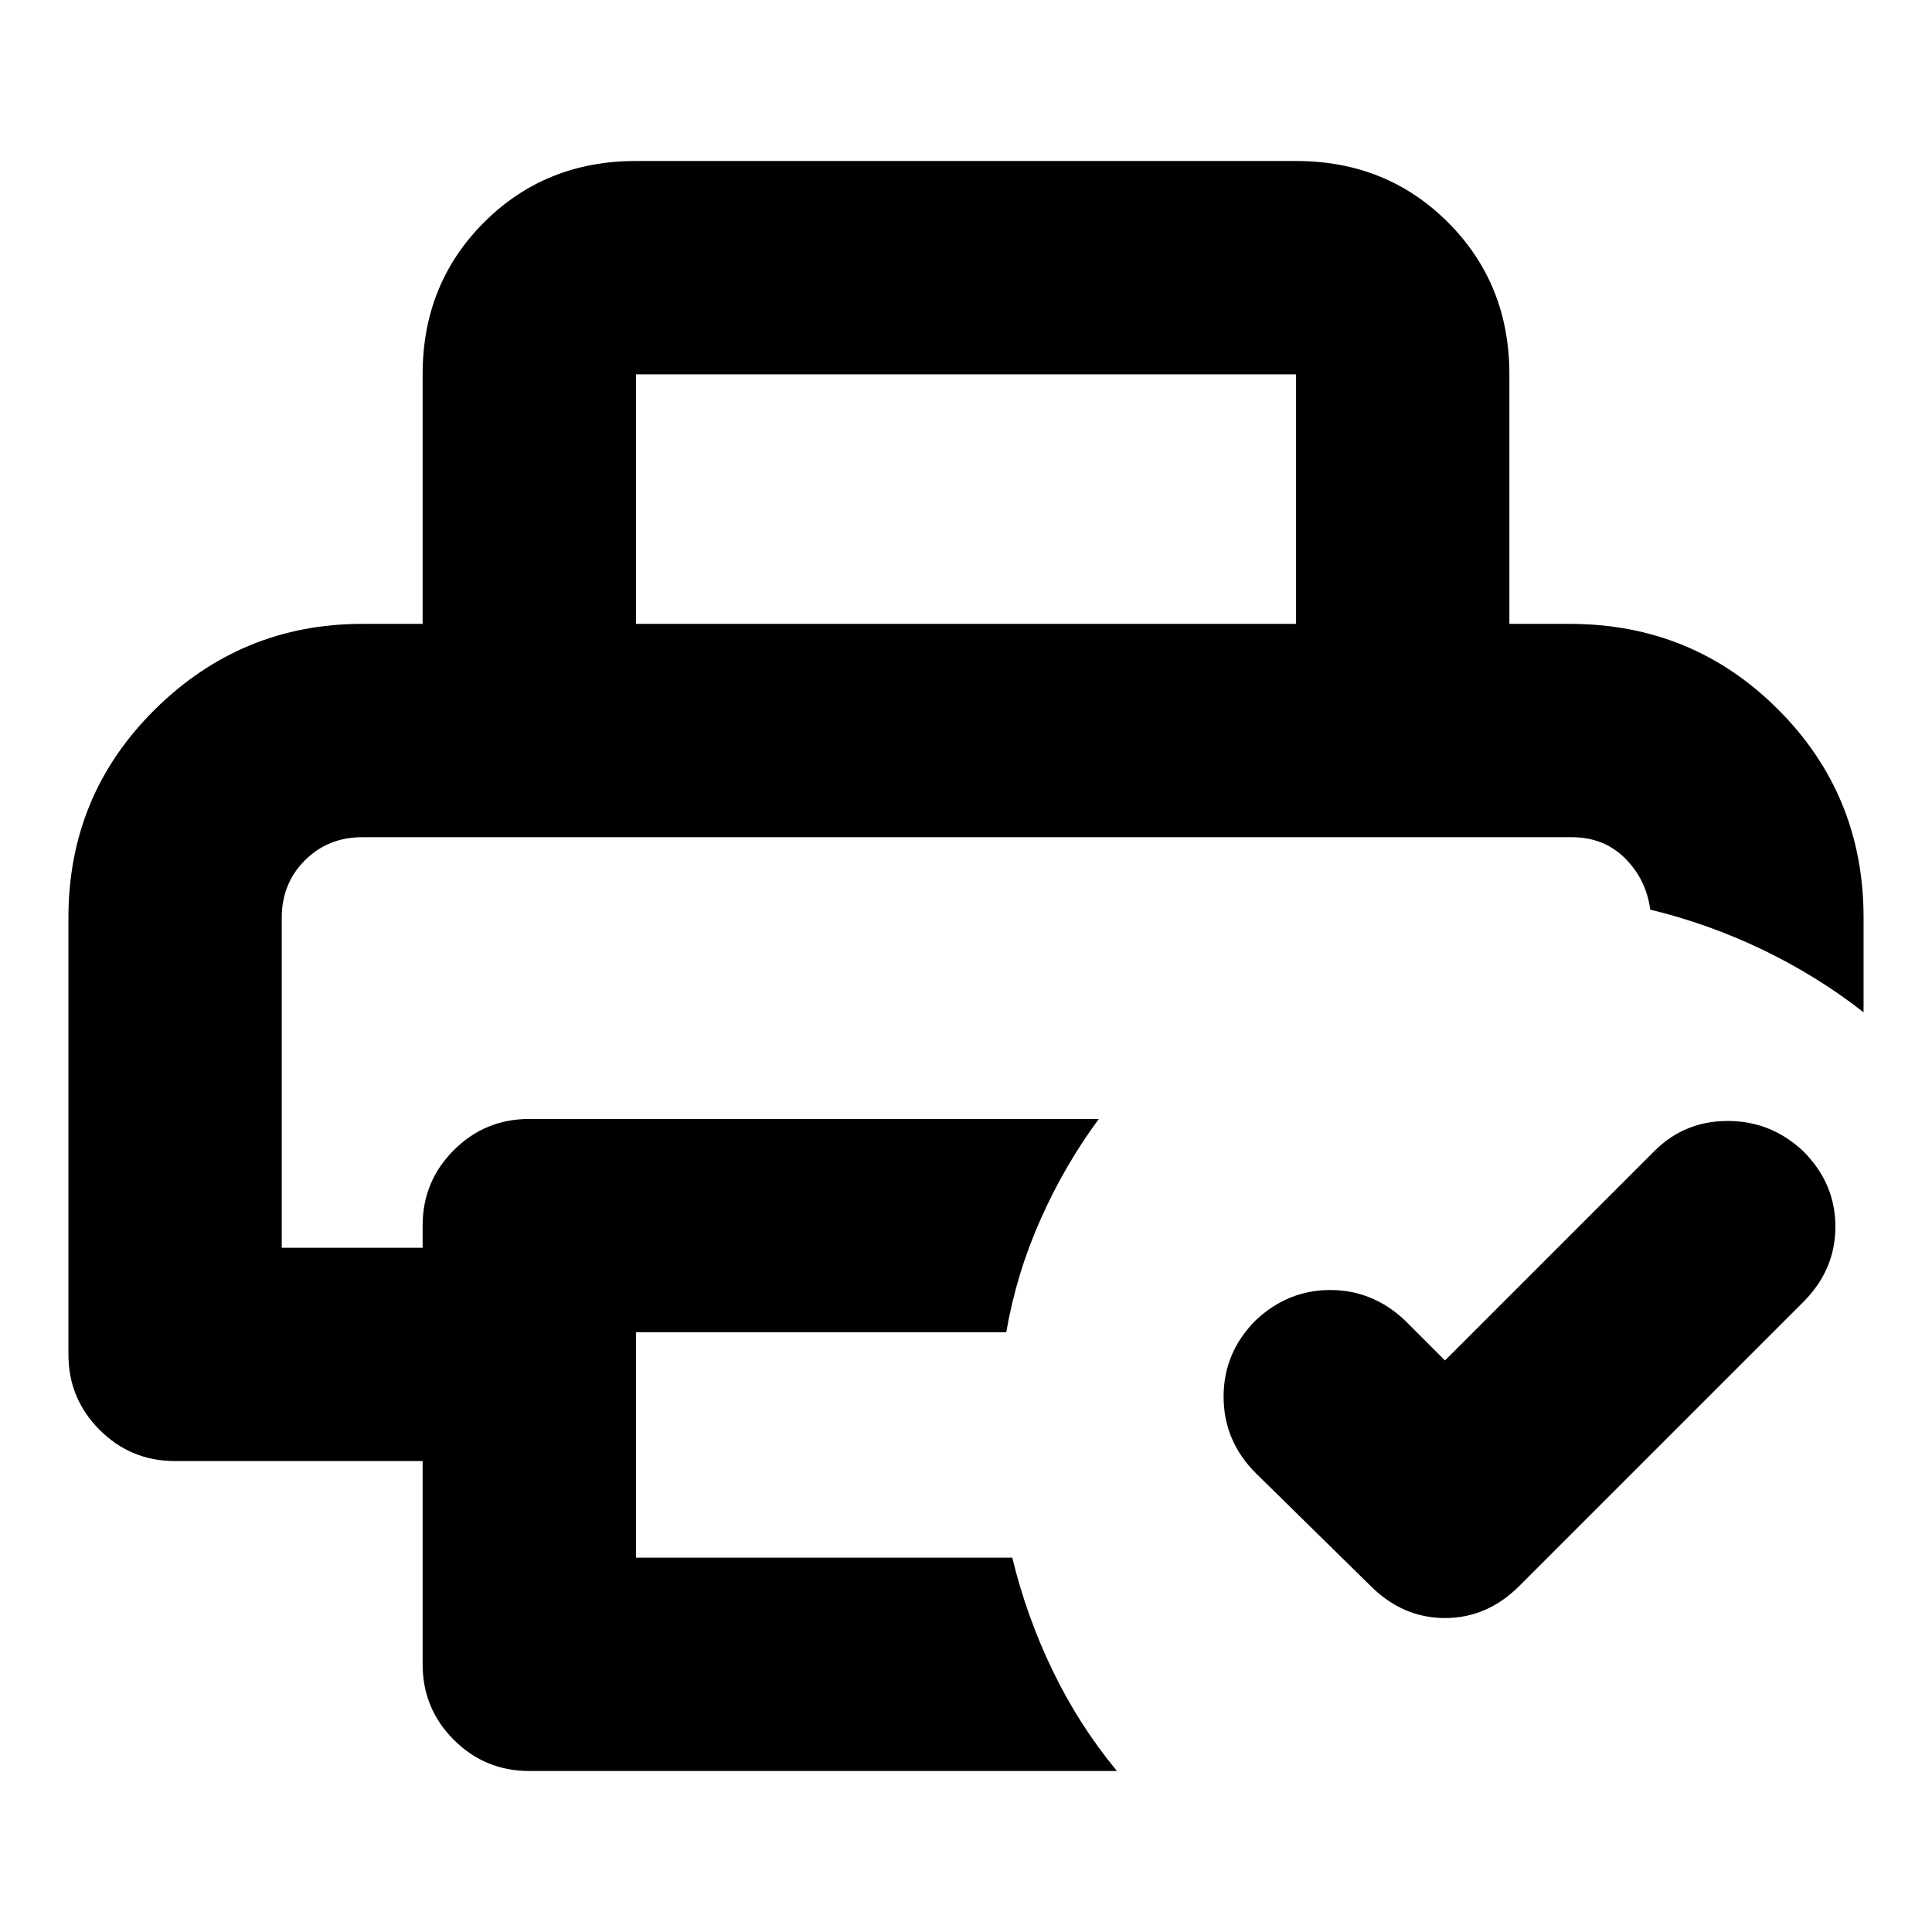 <svg xmlns="http://www.w3.org/2000/svg" height="24" viewBox="0 96 960 960" width="24"><path d="M140 512h680-680Zm70 411V822H87q-22 0-37.5-15.5T34 769V552q0-61 43-103.5T180 406h600q61 0 103.5 42.5T926 552v47q-23-18-50-31t-56-20q-2-15-12.5-25.5T781 512H180q-17 0-28.5 11.5T140 552v164h70v-11q0-22 15.5-37.5T263 652h283q-17 23-29 50t-17 56H316v112h187q7 29 20 56t32 50H263q-22 0-37.5-15.5T210 923Zm508-151 104-104q15-15 36.5-15t37.5 15q16 16 16 37.5T896 743L755 884q-16 16-37 16t-37-16l-57-56q-16-16-16-38t16-38q16-15 37-15t37 15l20 20ZM210 406V282q0-45 30.5-75.5T316 176h328q45 0 75.5 30.5T750 282v124H644V282H316v124H210Z"/></svg>